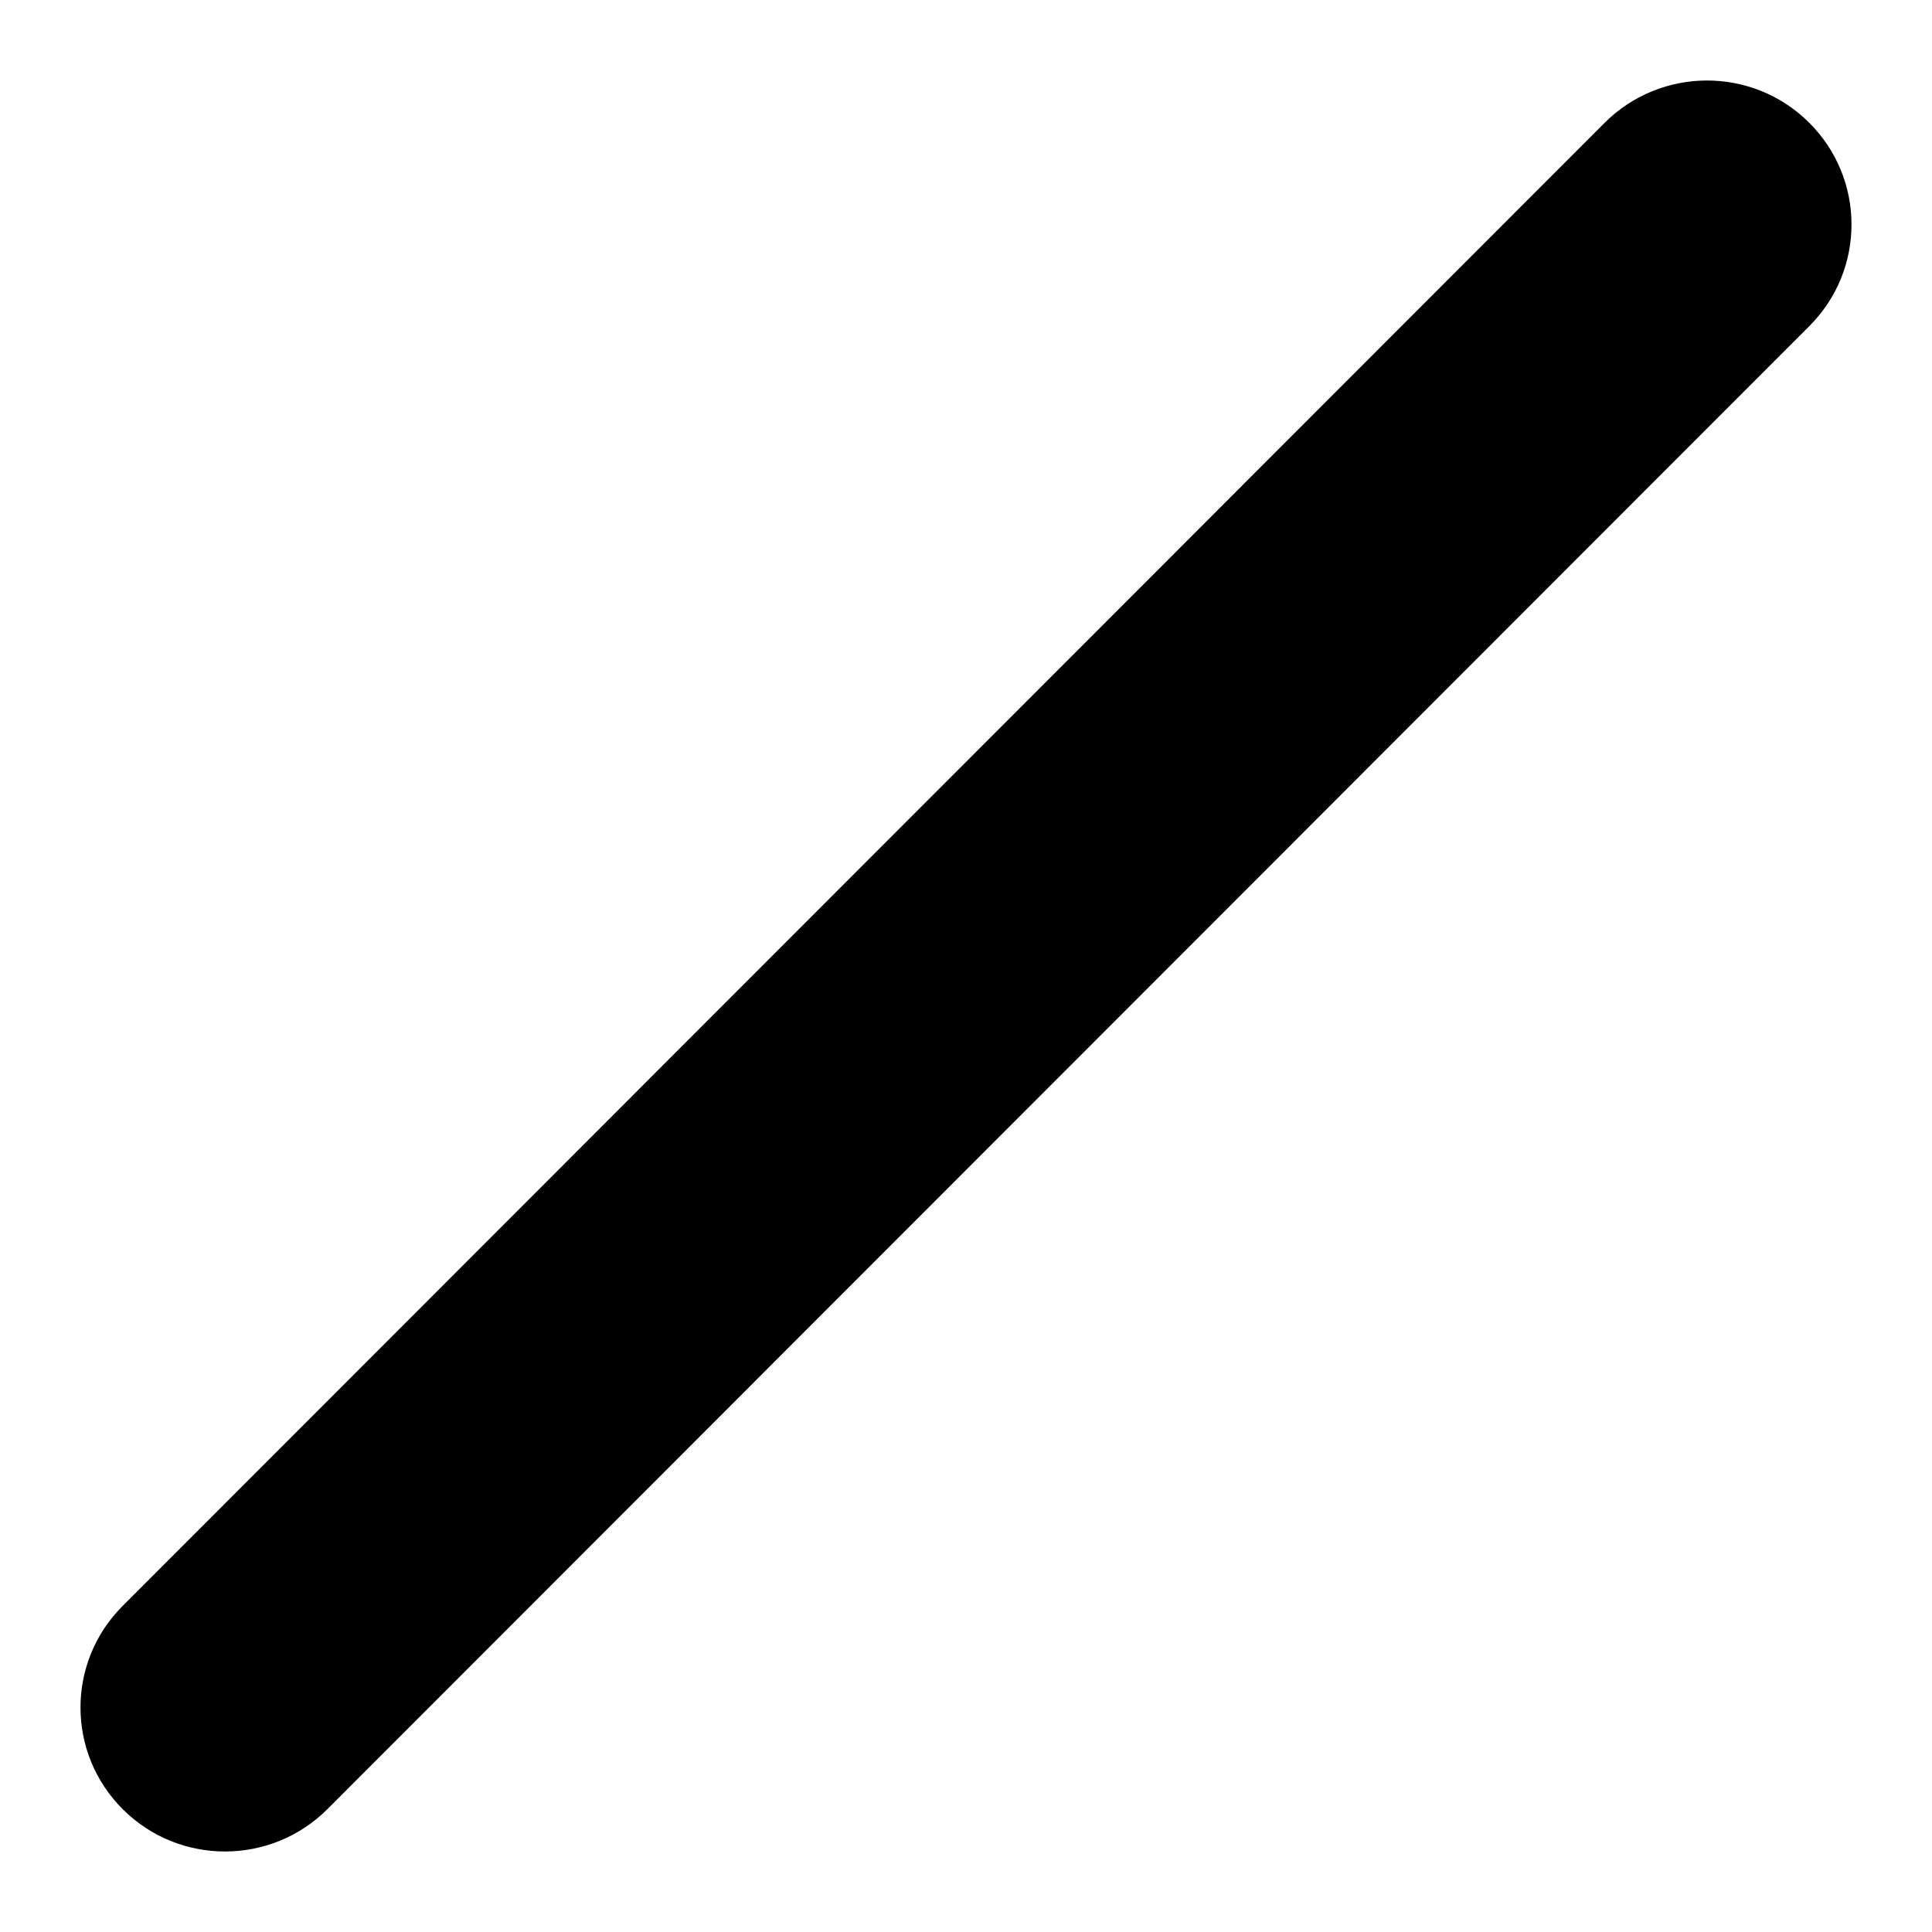 <svg xmlns="http://www.w3.org/2000/svg" viewBox="0 0 24 24"><path fill="currentColor" d="M1.529 22.479C0.826 21.782 0.823 20.65 1.523 19.95L19.932 1.527C20.632 0.827 21.769 0.824 22.471 1.521C23.174 2.218 23.177 3.35 22.477 4.05L4.068 22.473C3.368 23.173 2.231 23.176 1.529 22.479Z"/></svg>